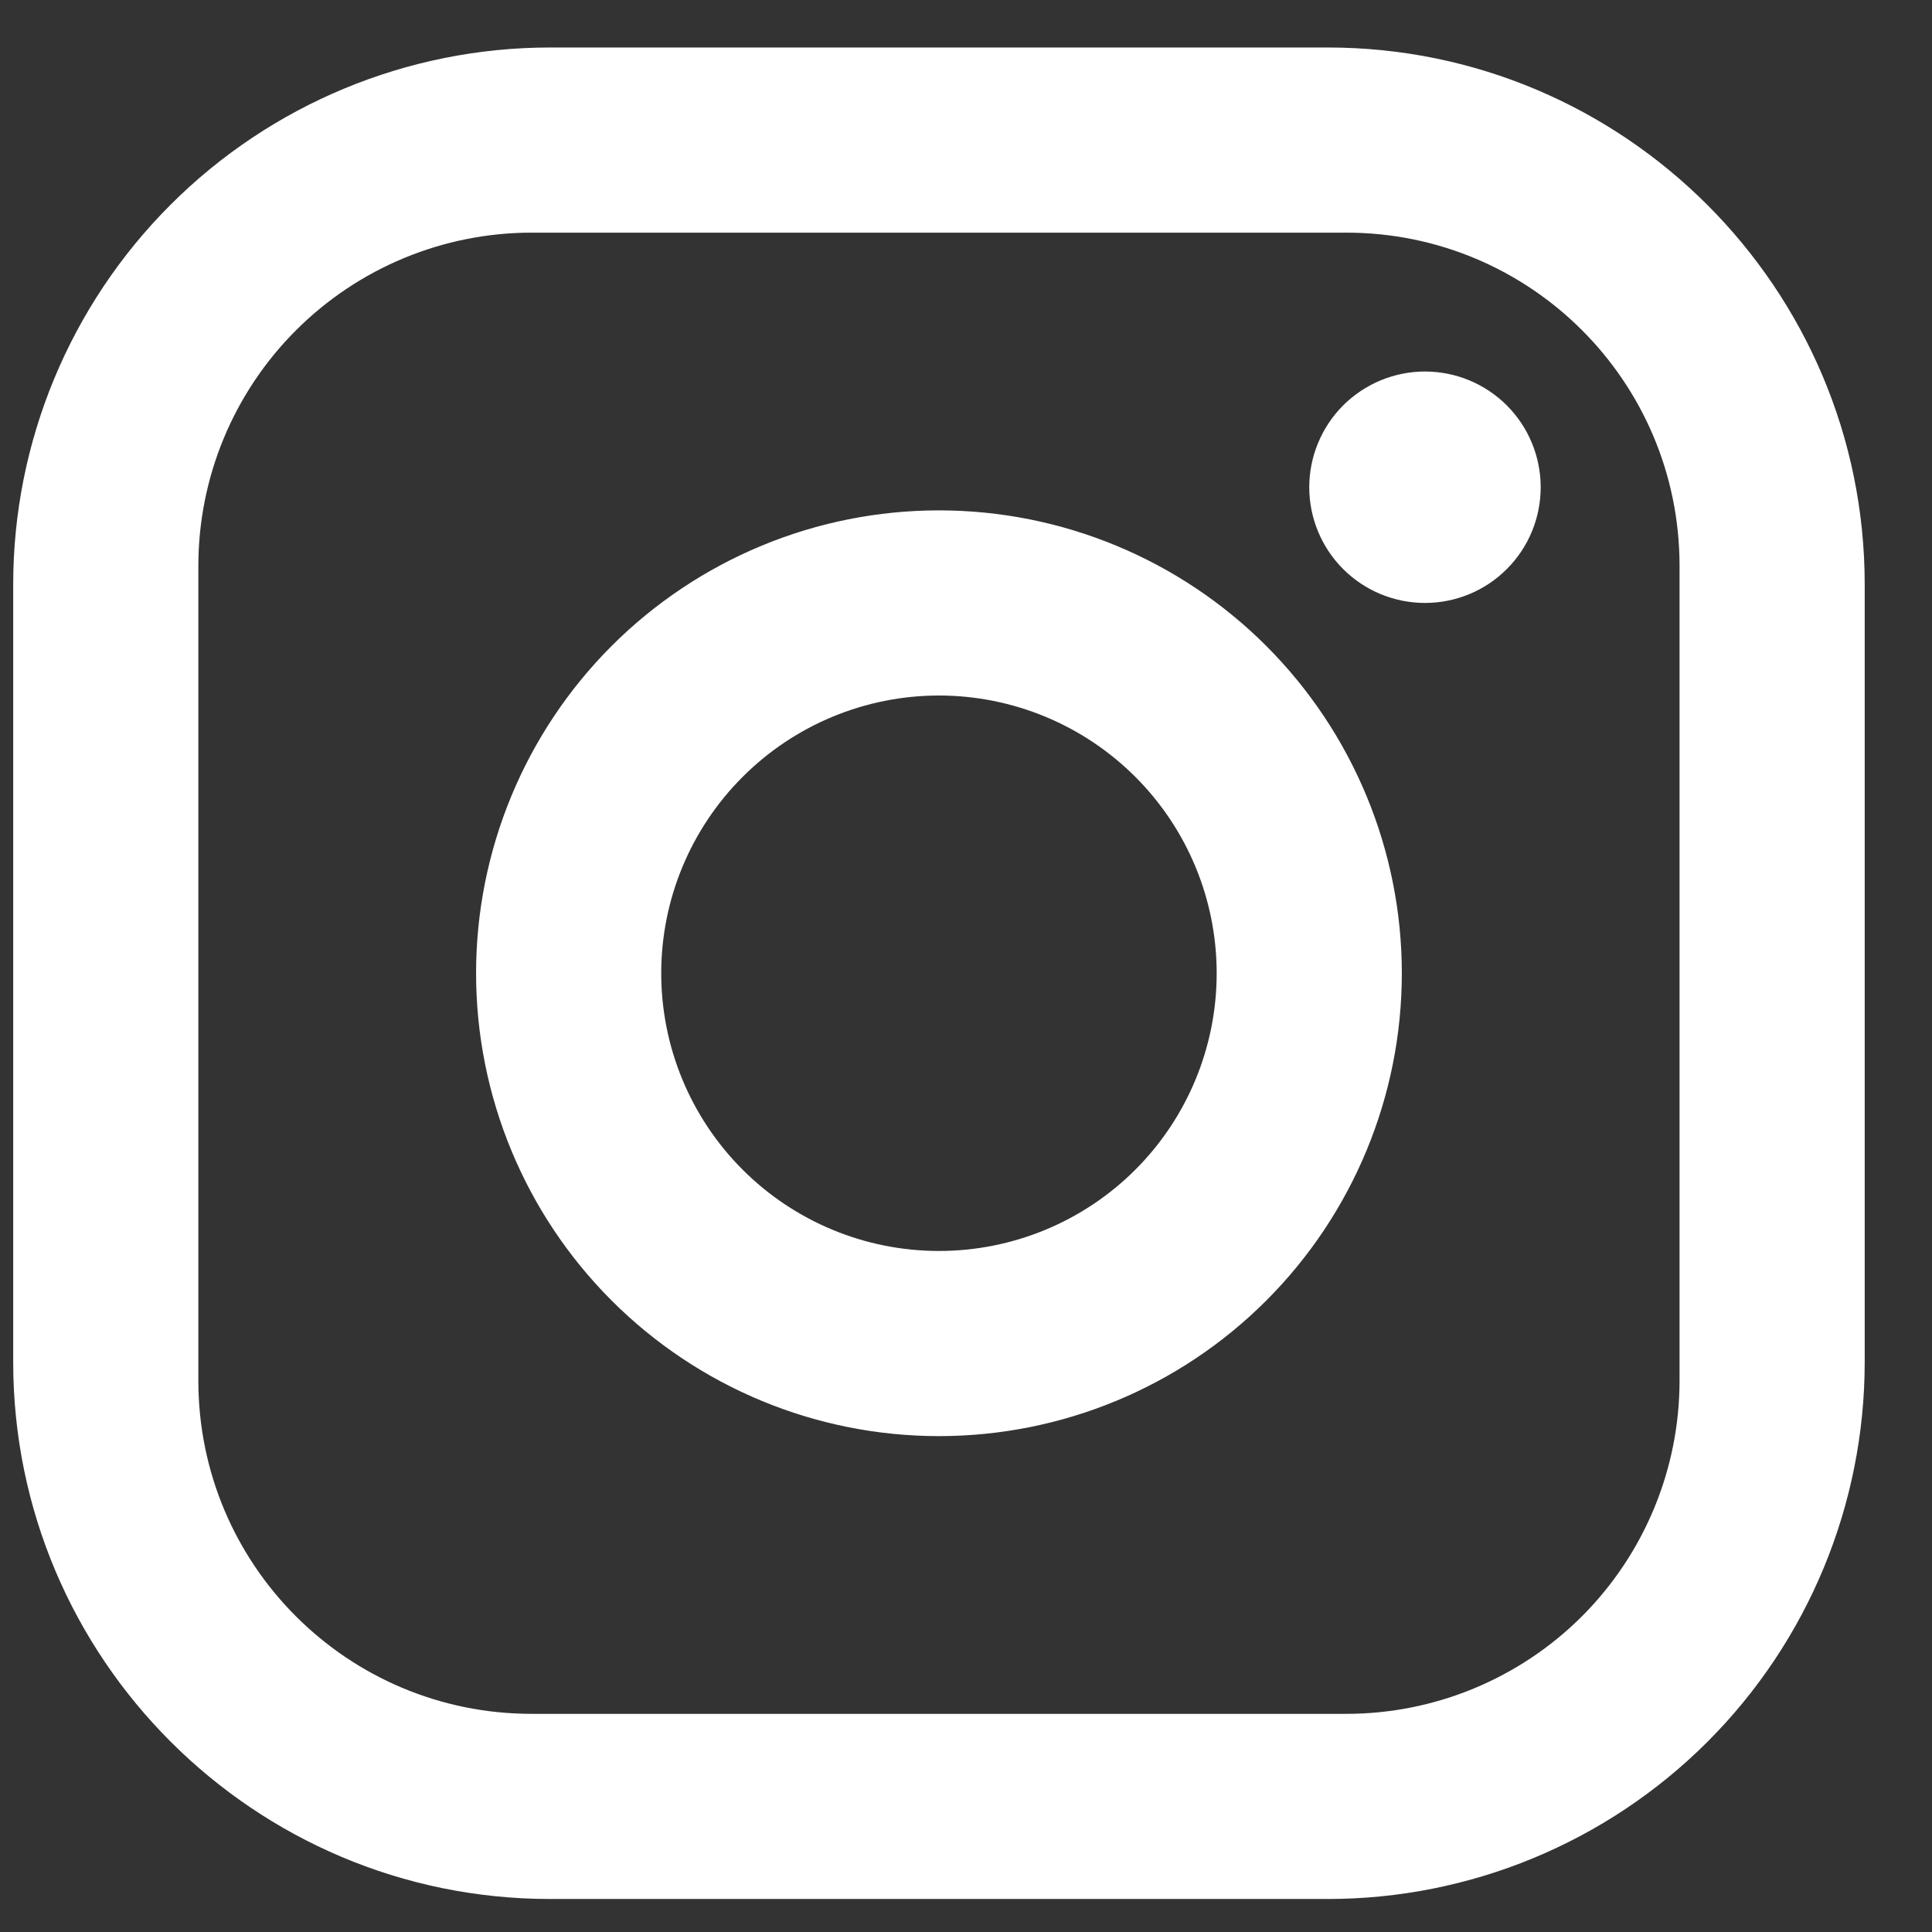 <svg width="24" height="24" viewBox="0 0 24 24" fill="none" xmlns="http://www.w3.org/2000/svg">
<rect x="0" y="0" width="24" height="24" fill="#333333" stroke="none"/>
<path d="M6.834 0.59H16.494C20.174 0.59 23.164 3.58 23.164 7.26V16.92C23.164 18.689 22.462 20.386 21.211 21.637C19.96 22.888 18.263 23.59 16.494 23.59H6.834C3.154 23.59 0.164 20.6 0.164 16.92V7.26C0.164 5.491 0.867 3.795 2.118 2.544C3.369 1.293 5.065 0.59 6.834 0.59ZM6.604 2.89C5.506 2.89 4.453 3.327 3.677 4.103C2.9 4.879 2.464 5.932 2.464 7.03V17.15C2.464 19.439 4.316 21.29 6.604 21.29H16.724C17.822 21.29 18.875 20.854 19.652 20.078C20.428 19.301 20.864 18.248 20.864 17.15V7.03C20.864 4.742 19.013 2.89 16.724 2.89H6.604ZM17.702 4.615C18.083 4.615 18.449 4.767 18.718 5.036C18.988 5.306 19.139 5.672 19.139 6.053C19.139 6.434 18.988 6.8 18.718 7.069C18.449 7.339 18.083 7.49 17.702 7.49C17.321 7.49 16.955 7.339 16.685 7.069C16.416 6.8 16.264 6.434 16.264 6.053C16.264 5.672 16.416 5.306 16.685 5.036C16.955 4.767 17.321 4.615 17.702 4.615ZM11.664 6.34C13.189 6.34 14.652 6.946 15.73 8.024C16.808 9.103 17.414 10.565 17.414 12.09C17.414 13.615 16.808 15.078 15.73 16.156C14.652 17.235 13.189 17.84 11.664 17.84C10.139 17.84 8.677 17.235 7.598 16.156C6.52 15.078 5.914 13.615 5.914 12.09C5.914 10.565 6.52 9.103 7.598 8.024C8.677 6.946 10.139 6.34 11.664 6.34ZM11.664 8.64C10.749 8.64 9.872 9.004 9.225 9.651C8.578 10.298 8.214 11.175 8.214 12.09C8.214 13.005 8.578 13.883 9.225 14.53C9.872 15.177 10.749 15.54 11.664 15.54C12.579 15.54 13.457 15.177 14.104 14.53C14.751 13.883 15.114 13.005 15.114 12.09C15.114 11.175 14.751 10.298 14.104 9.651C13.457 9.004 12.579 8.64 11.664 8.64Z" fill="white"/>
</svg>

